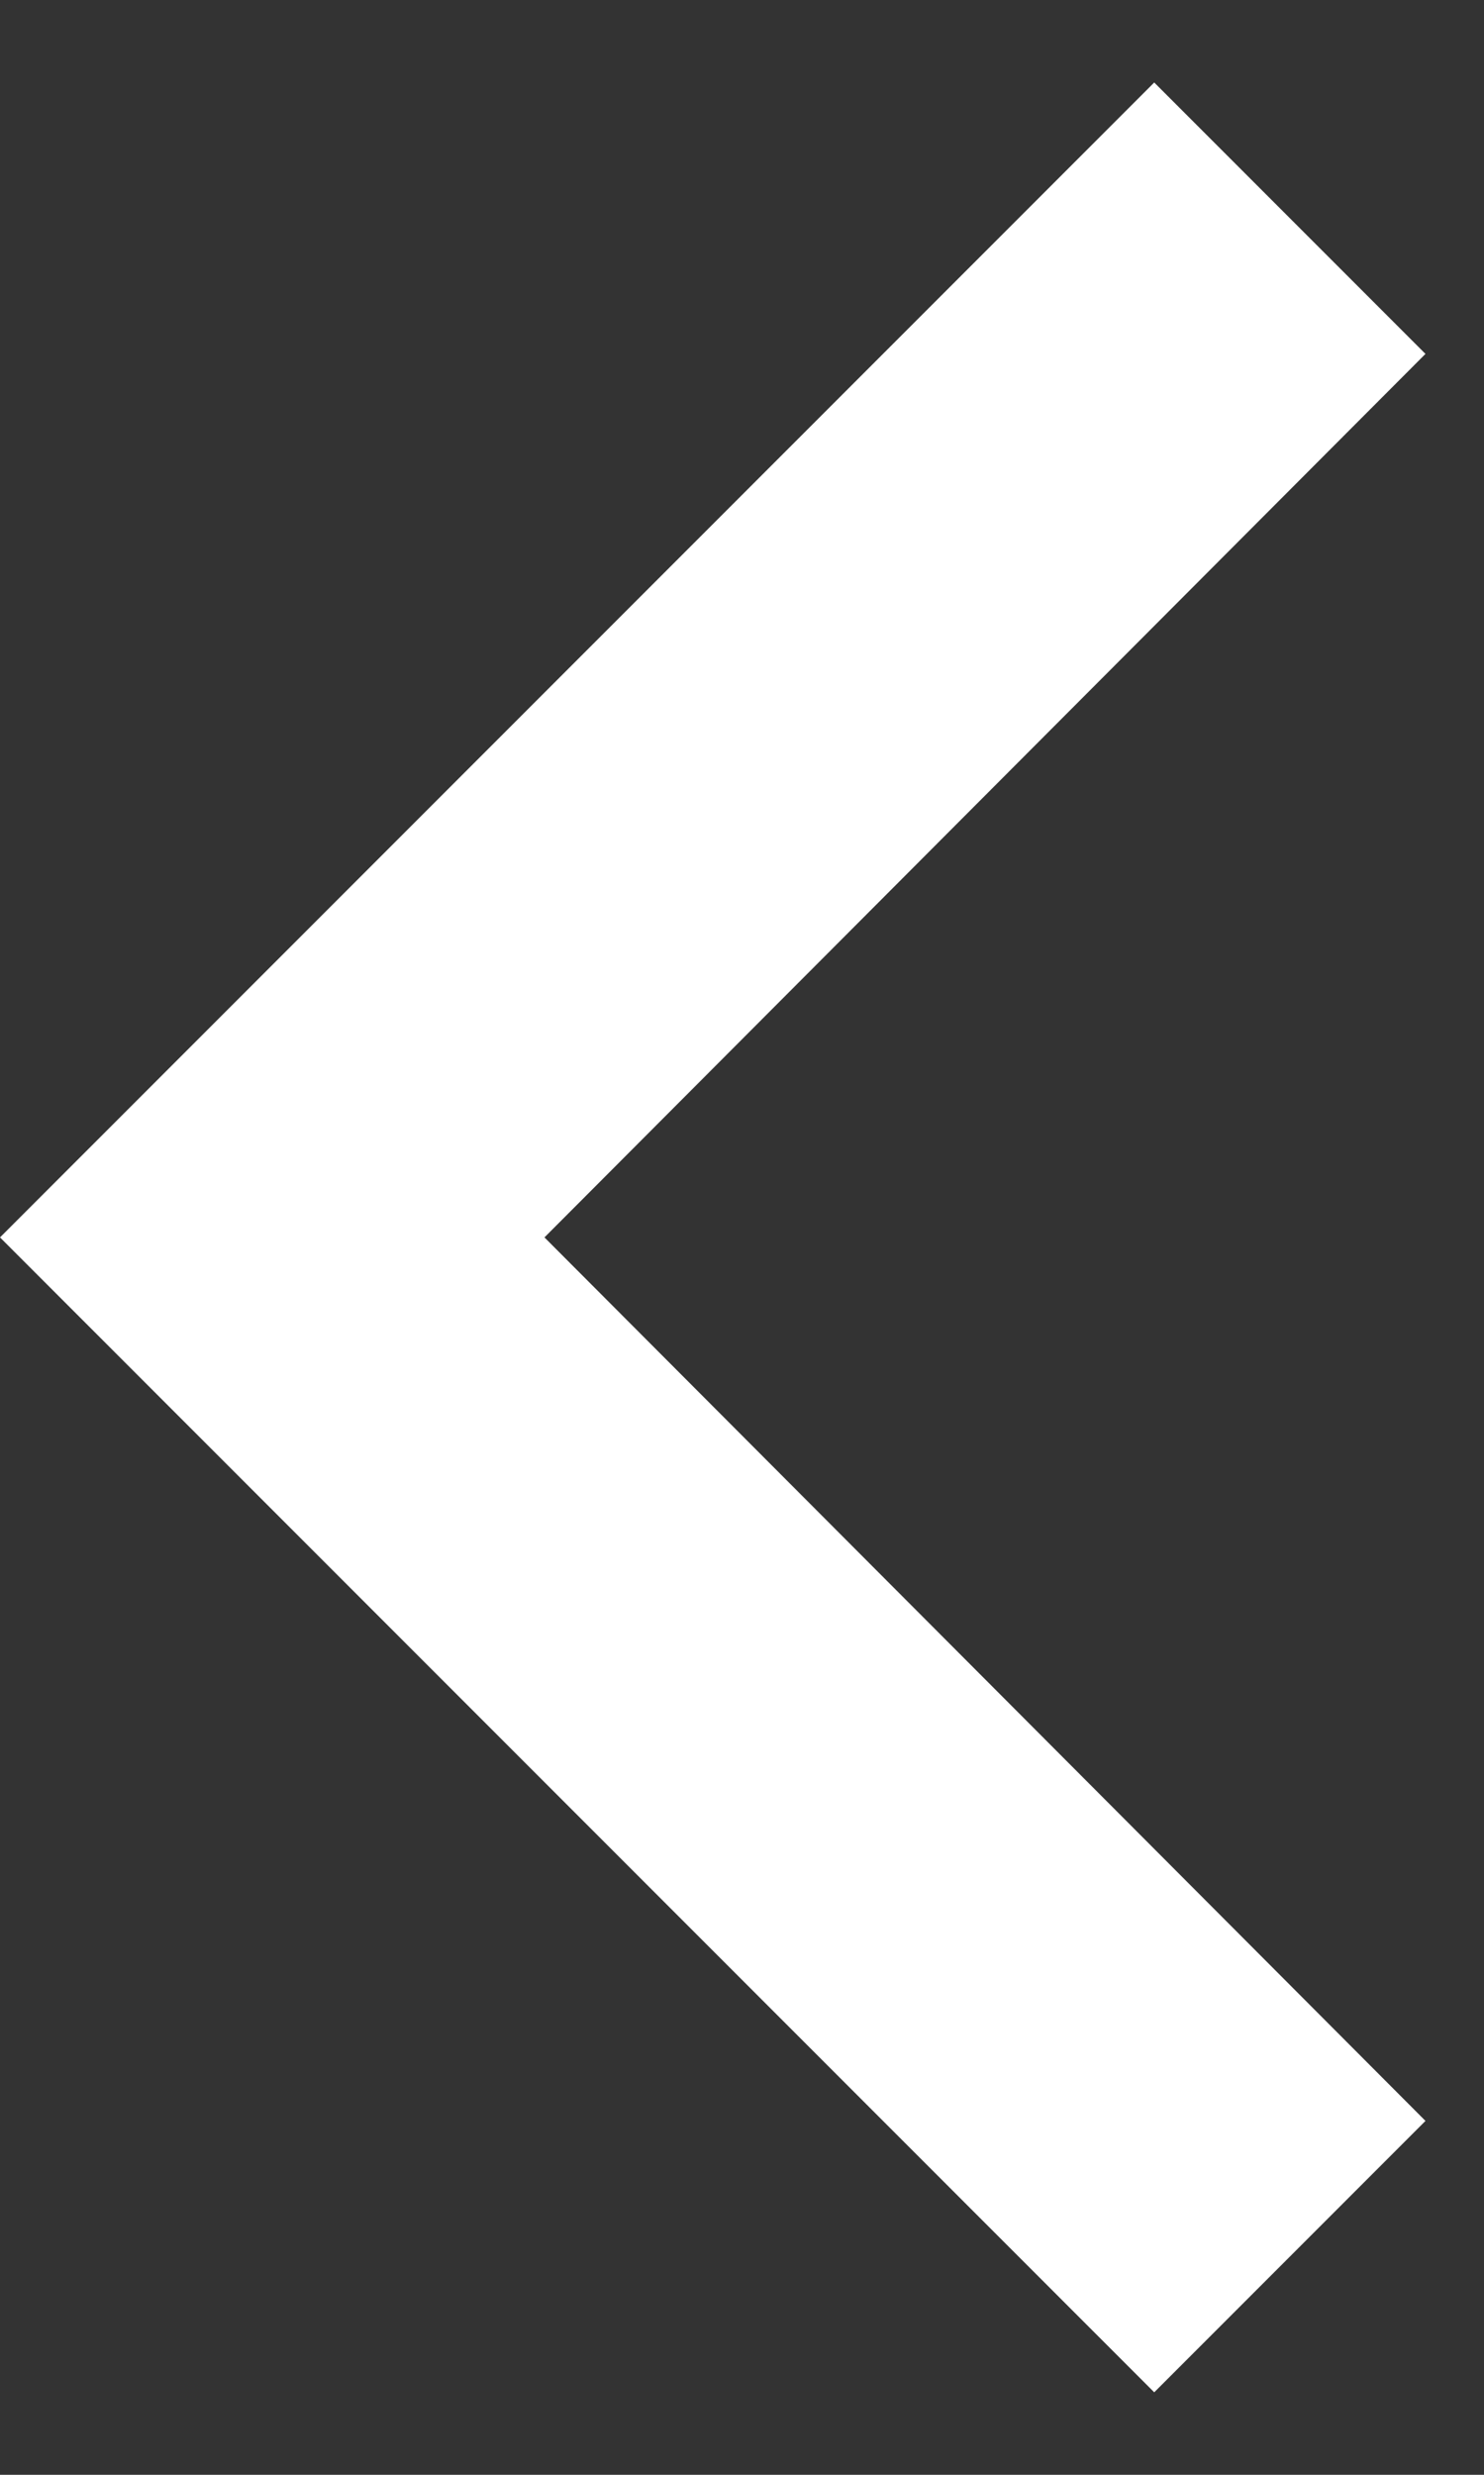 <svg width="9" height="15" viewBox="0 0 9 15" fill="none" xmlns="http://www.w3.org/2000/svg">
<rect x="0" y="0" width="9" height="15" fill="#333333" stroke="none"/>
<path id="Vector" d="M8.645 2.145L3.302 7.5L8.645 12.855L7 14.5L1.90735e-05 7.5L7 0.5L8.645 2.145Z" fill="white"/>
</svg>
